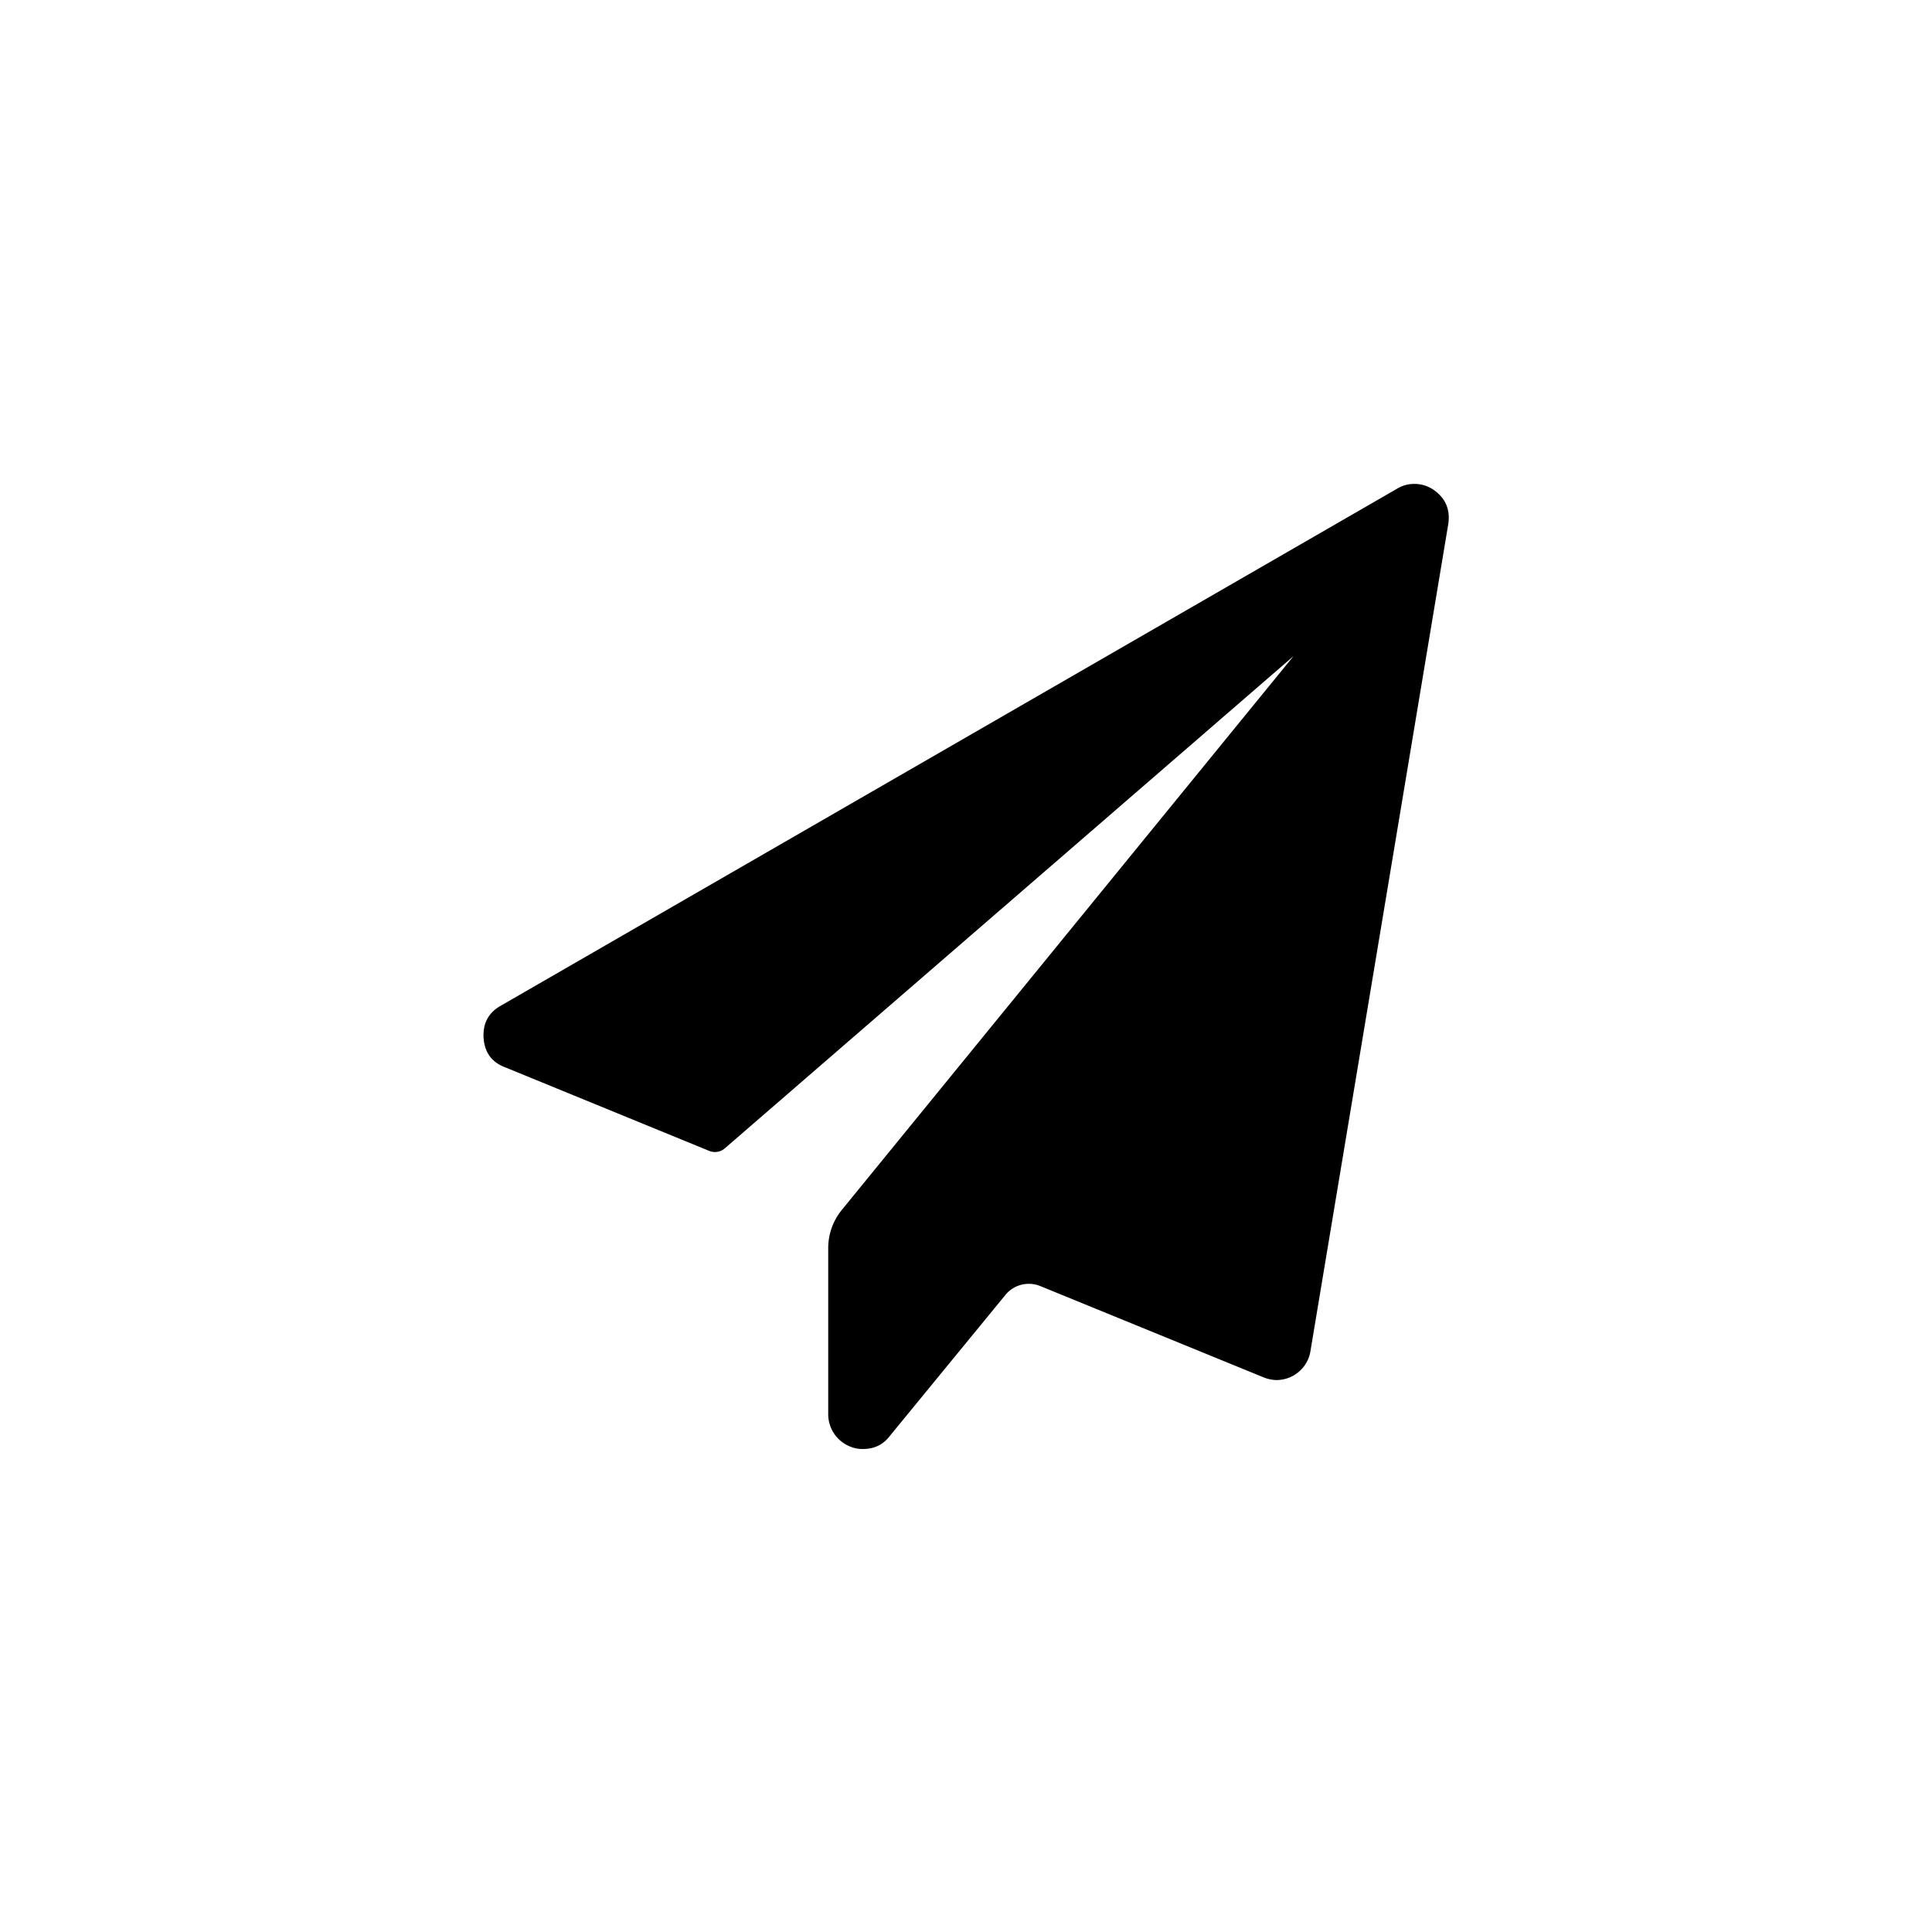 <svg viewBox="0 0 1024 1024"
    xmlns="http://www.w3.org/2000/svg">
    <path
        fill="currentColor"
        d="M767.6 277.84l-73.07 438.48a18.17 18.17 0 0 1-9.15 12.85 18.46 18.46 0 0 1-8.84 2.29 19.17 19.17 0 0 1-6.85-1.45l-118.36-48.38a16 16 0 0 0-18.39 4.65l-61.62 75.17c-3.45 4.4-8.15 6.55-14 6.55a16.36 16.36 0 0 1-6.35-1.15 18.45 18.45 0 0 1-12-17.14v-88.17a32.1 32.1 0 0 1 7.2-20.24l239.41-293.54-301.43 260.9a8 8 0 0 1-8.25 1.34l-108.2-44.32c-7.05-2.65-10.9-7.85-11.4-15.74-0.4-7.6 2.65-13.25 9.15-16.9l475-274a17.23 17.23 0 0 1 9.15-2.55 17.83 17.83 0 0 1 10.34 3.2c6.36 4.46 8.81 10.6 7.66 18.15z"
    ></path>
</svg>